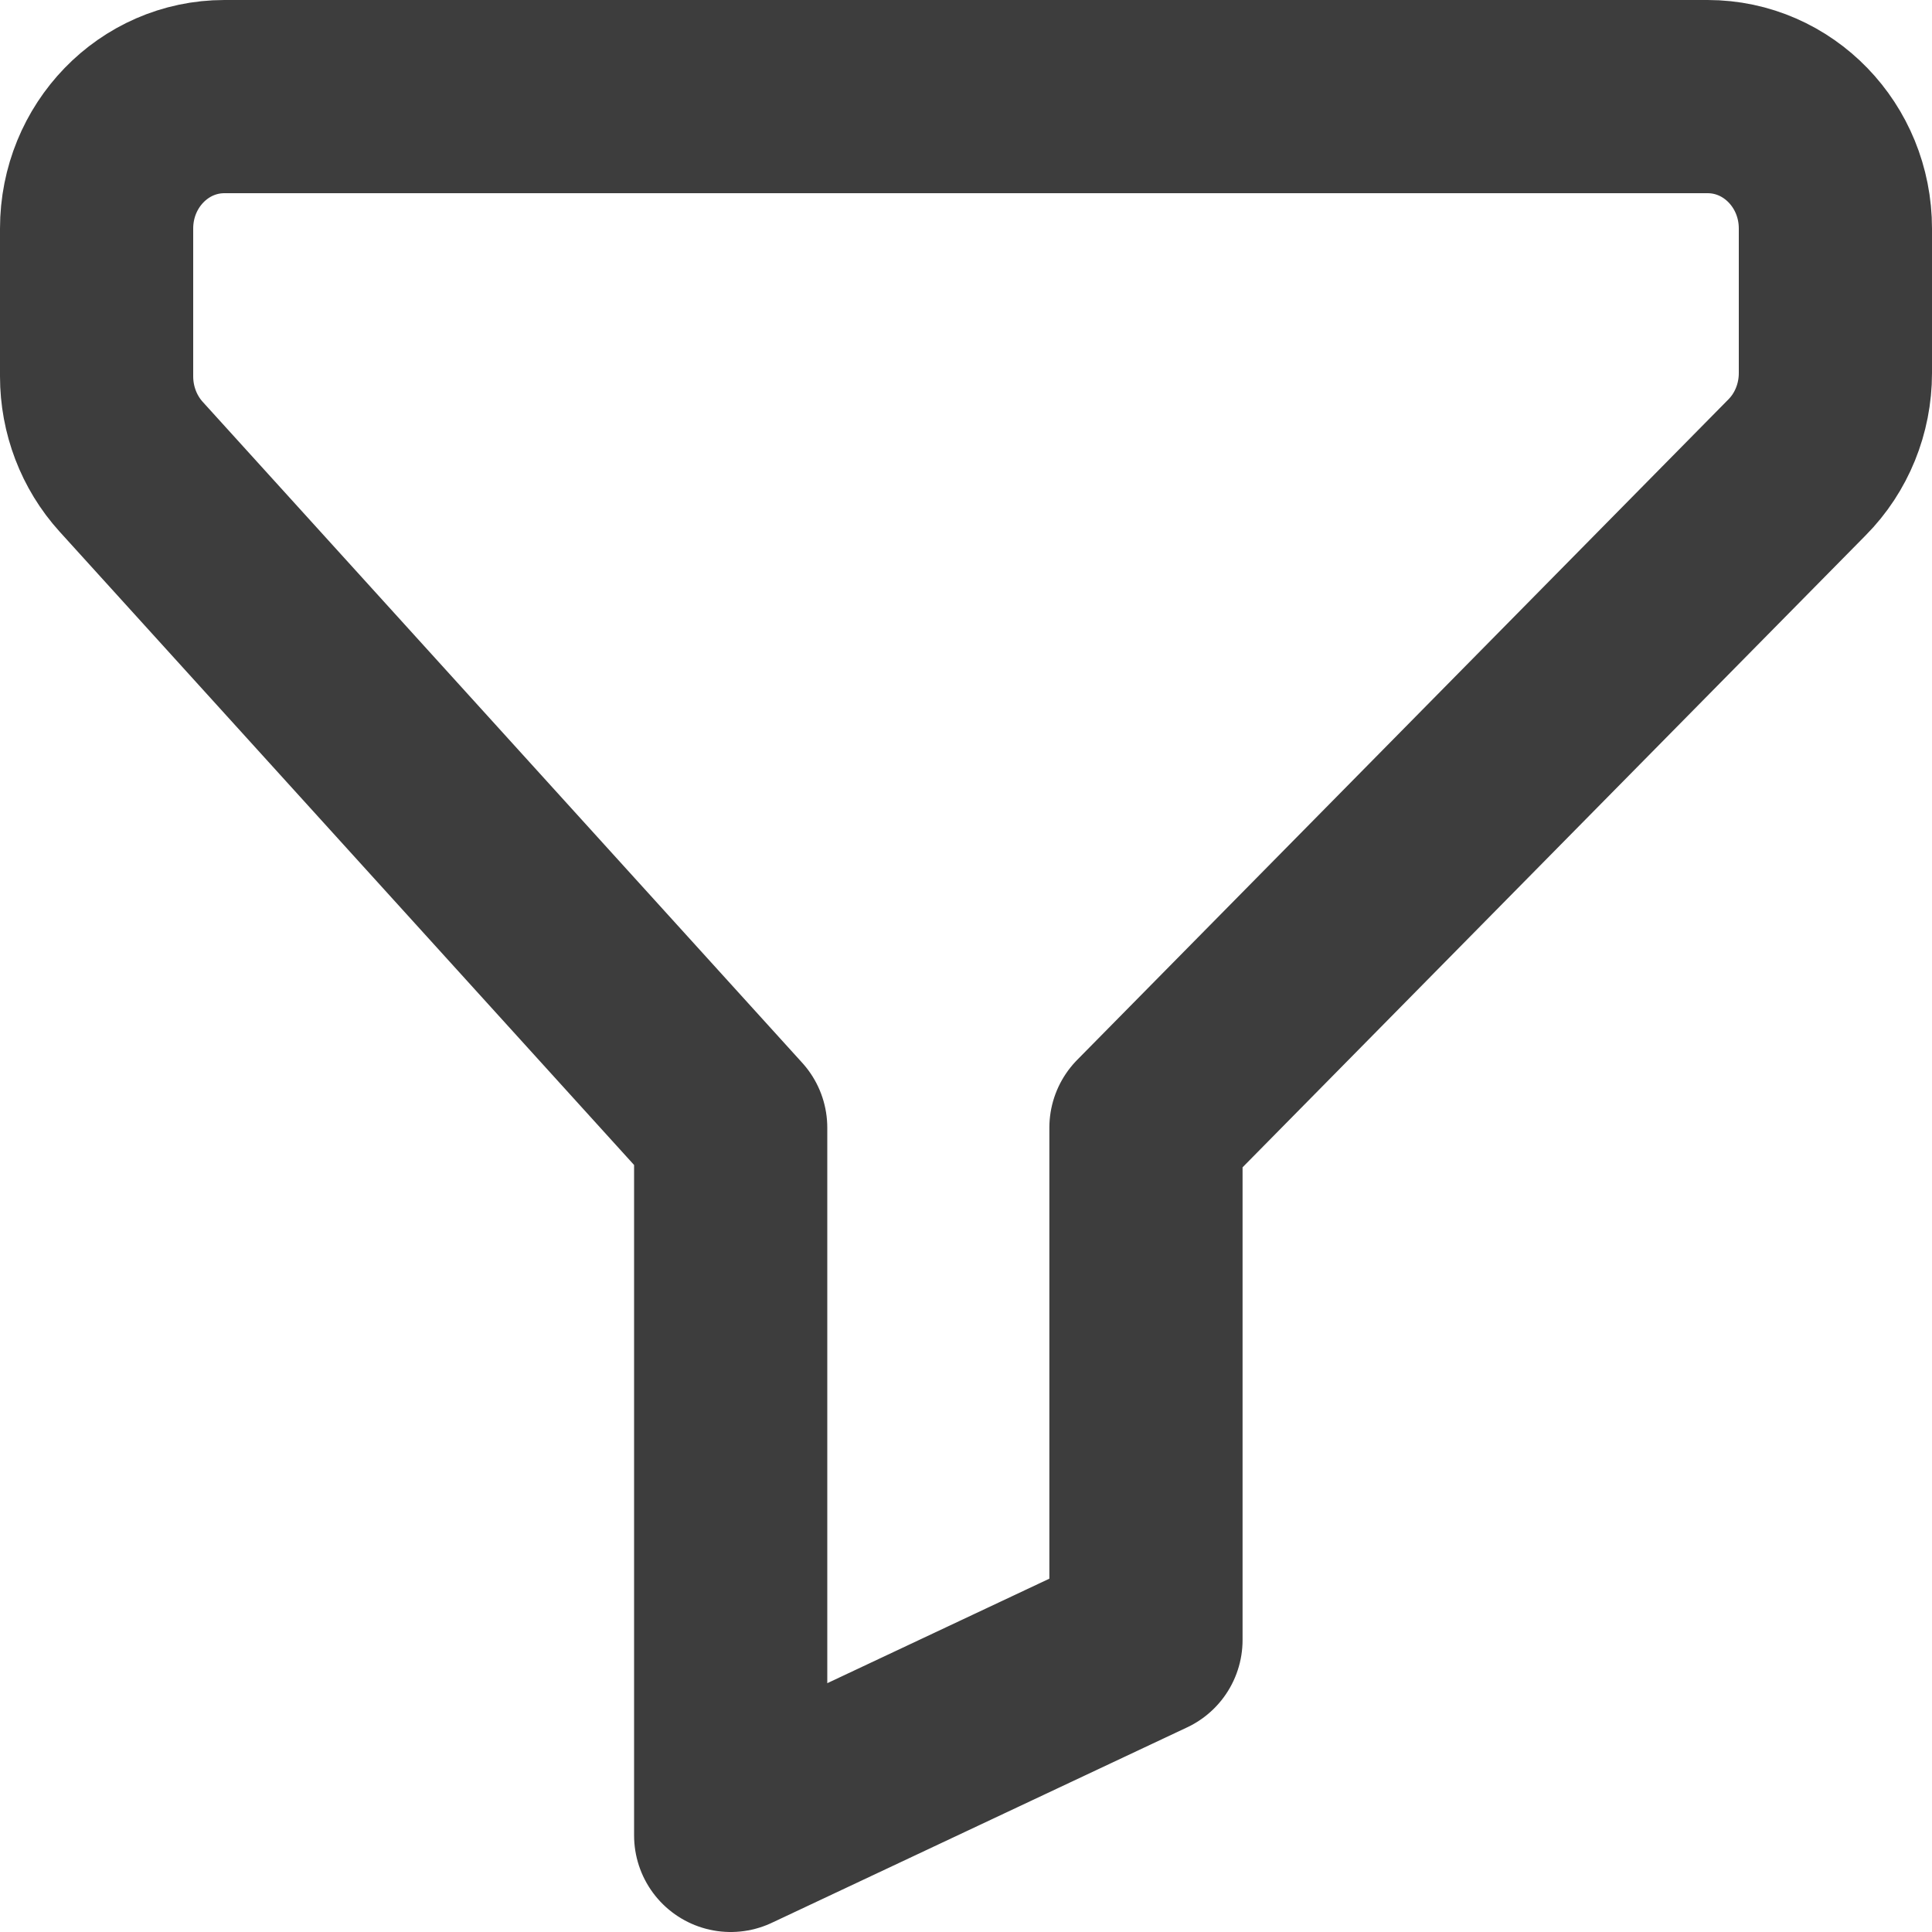 <svg width="20" height="20" viewBox="0 0 20 20" fill="none" xmlns="http://www.w3.org/2000/svg">
<path fill-rule="evenodd" clip-rule="evenodd" d="M7.564 19L11.863 16.977V11.674L18.603 4.838C18.857 4.582 19 4.23 19 3.862V2.366C19 1.611 18.408 1 17.677 1H2.323C1.592 1 1 1.611 1 2.366V3.896C1 4.244 1.128 4.578 1.357 4.831L7.564 11.674V19Z" stroke="#3D3D3D" stroke-width="2" stroke-linecap="round" stroke-linejoin="round"/>
</svg>
